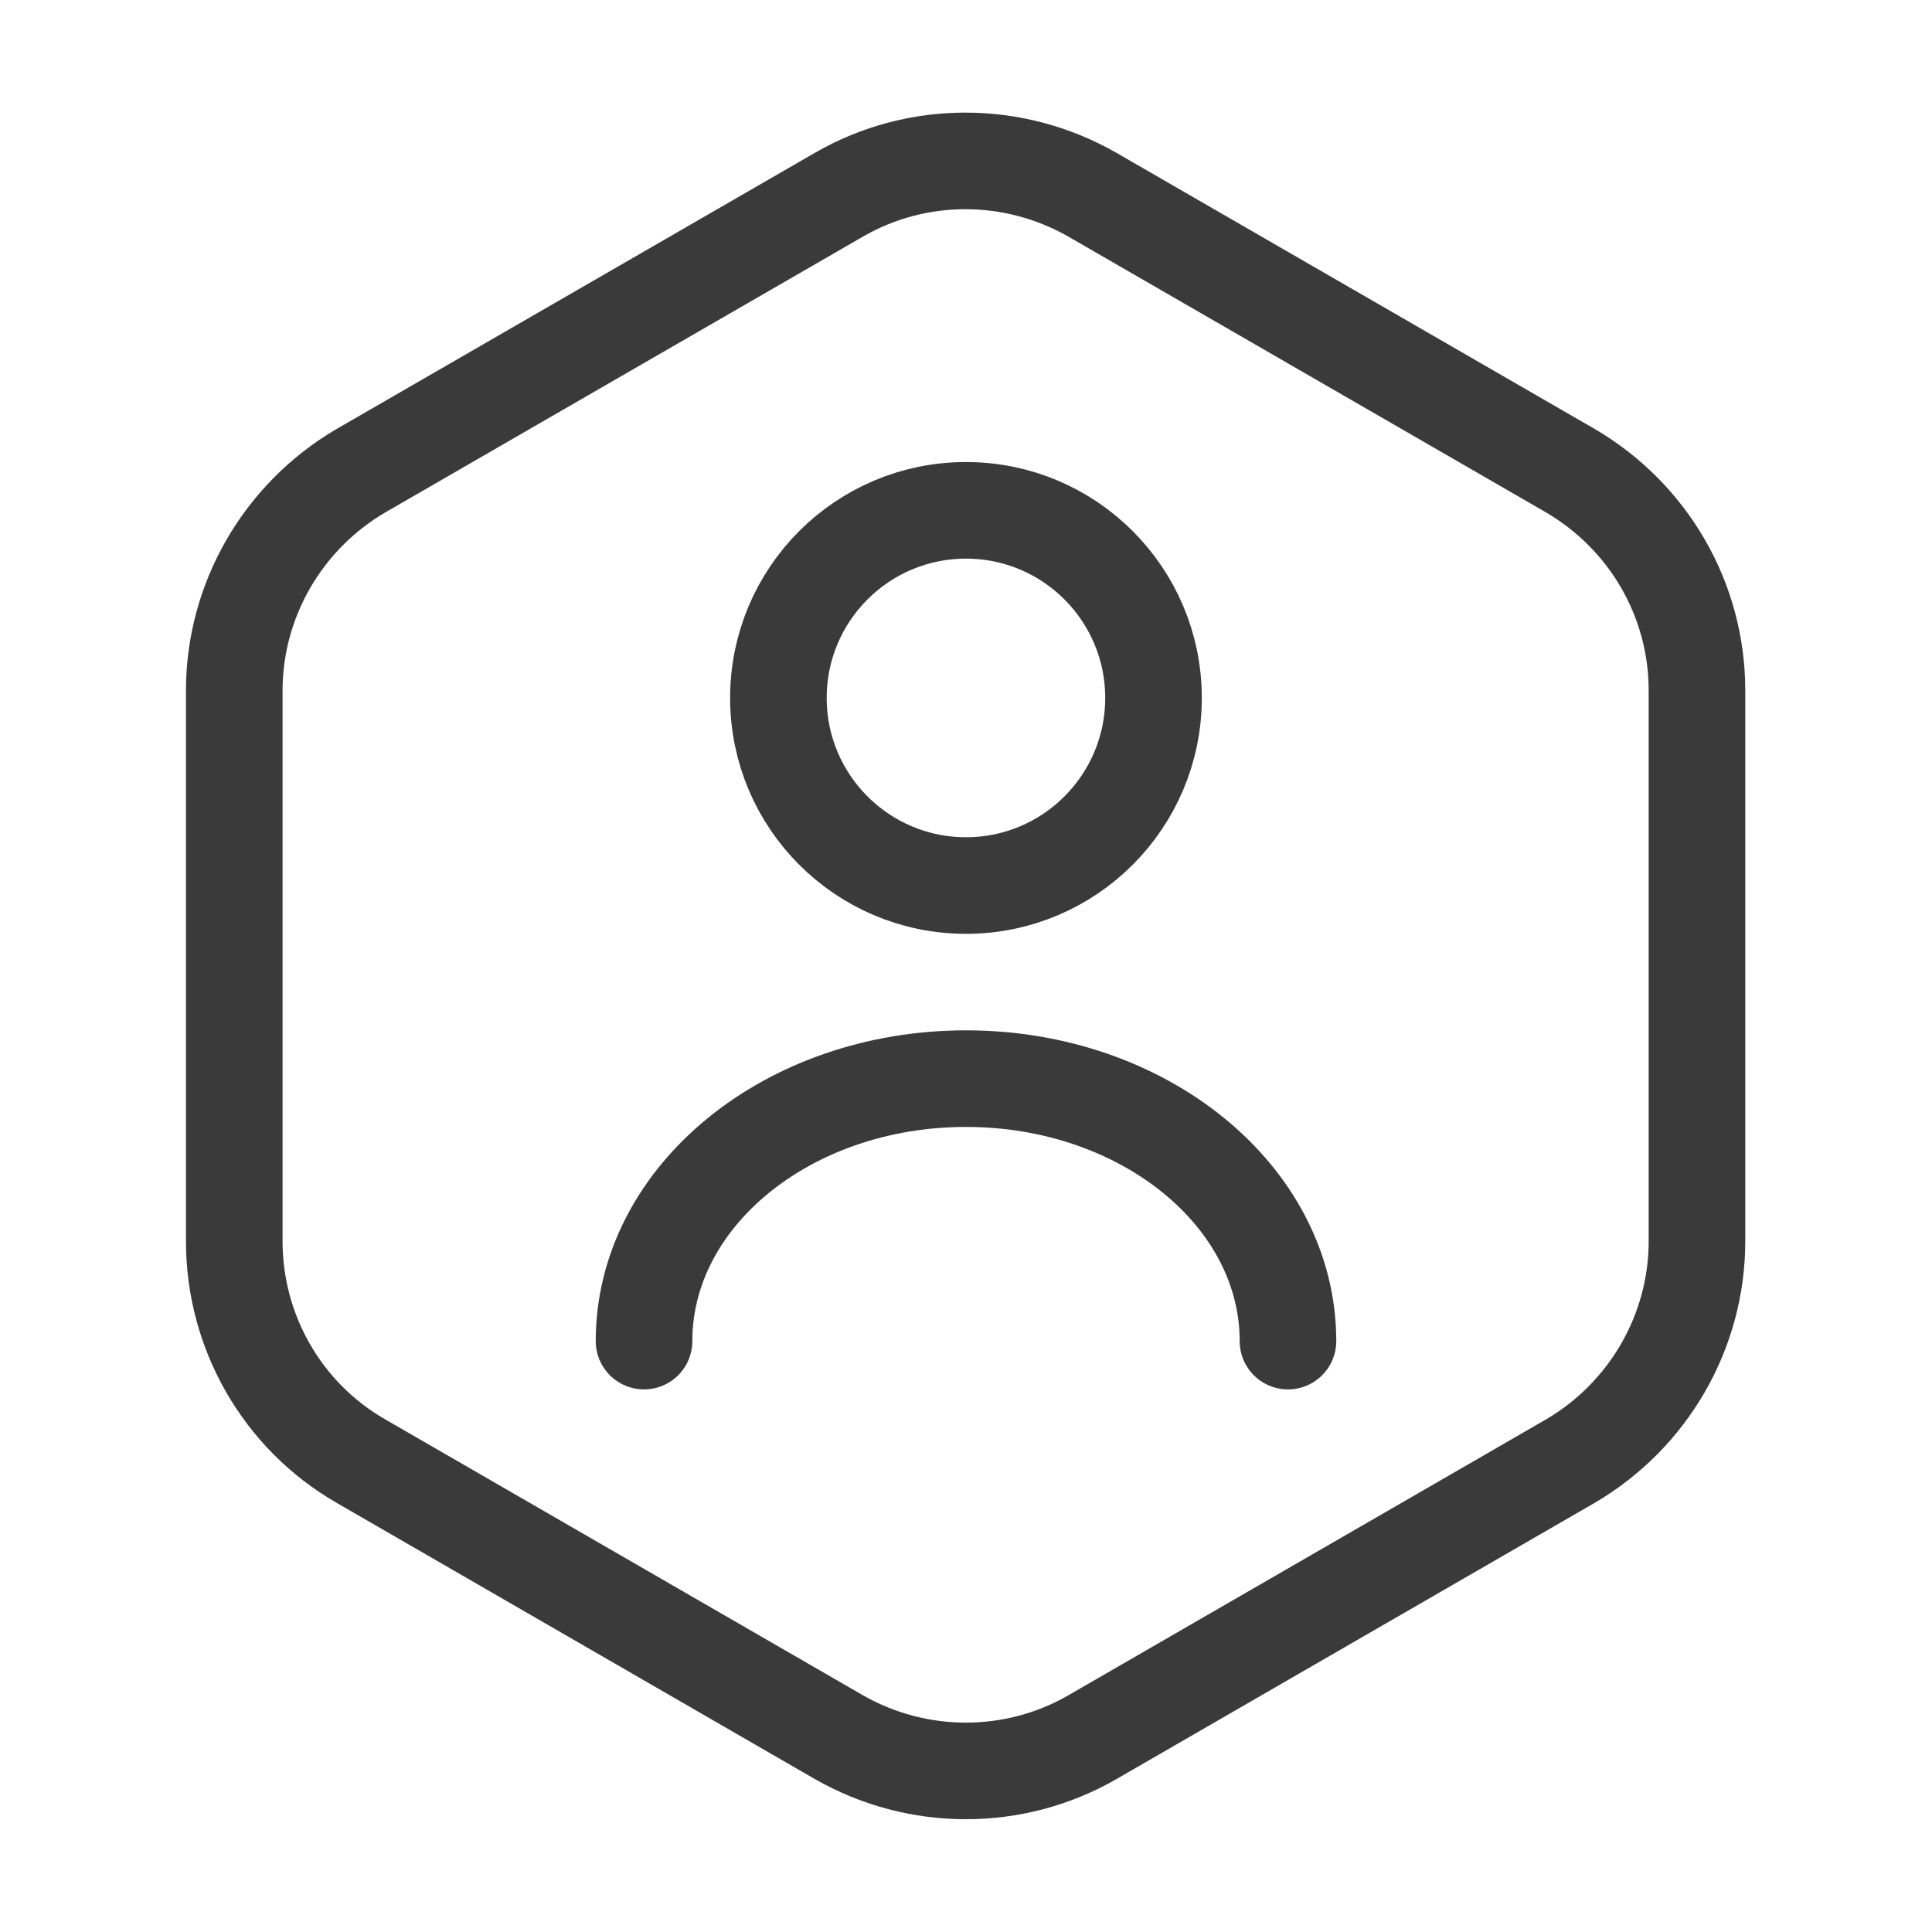<svg width="20" height="20" viewBox="0 0 20 20" fill="none" xmlns="http://www.w3.org/2000/svg">
<path d="M17.567 7.149V12.849C17.567 13.783 17.067 14.649 16.259 15.124L11.309 17.983C10.5 18.449 9.5 18.449 8.684 17.983L3.734 15.124C2.925 14.658 2.425 13.791 2.425 12.849V7.149C2.425 6.216 2.925 5.349 3.734 4.874L8.684 2.016C9.492 1.549 10.492 1.549 11.309 2.016L16.259 4.874C17.067 5.349 17.567 6.208 17.567 7.149Z" stroke="#3A3A3A" stroke-linecap="round" stroke-linejoin="round"/>
<path d="M10 9.167C11.072 9.167 11.941 8.297 11.941 7.225C11.941 6.152 11.072 5.283 10 5.283C8.927 5.283 8.058 6.152 8.058 7.225C8.058 8.297 8.927 9.167 10 9.167Z" stroke="#3A3A3A" stroke-linecap="round" stroke-linejoin="round"/>
<path d="M13.333 13.883C13.333 12.383 11.841 11.166 10 11.166C8.158 11.166 6.667 12.383 6.667 13.883" stroke="#3A3A3A" stroke-linecap="round" stroke-linejoin="round"/>
</svg>
